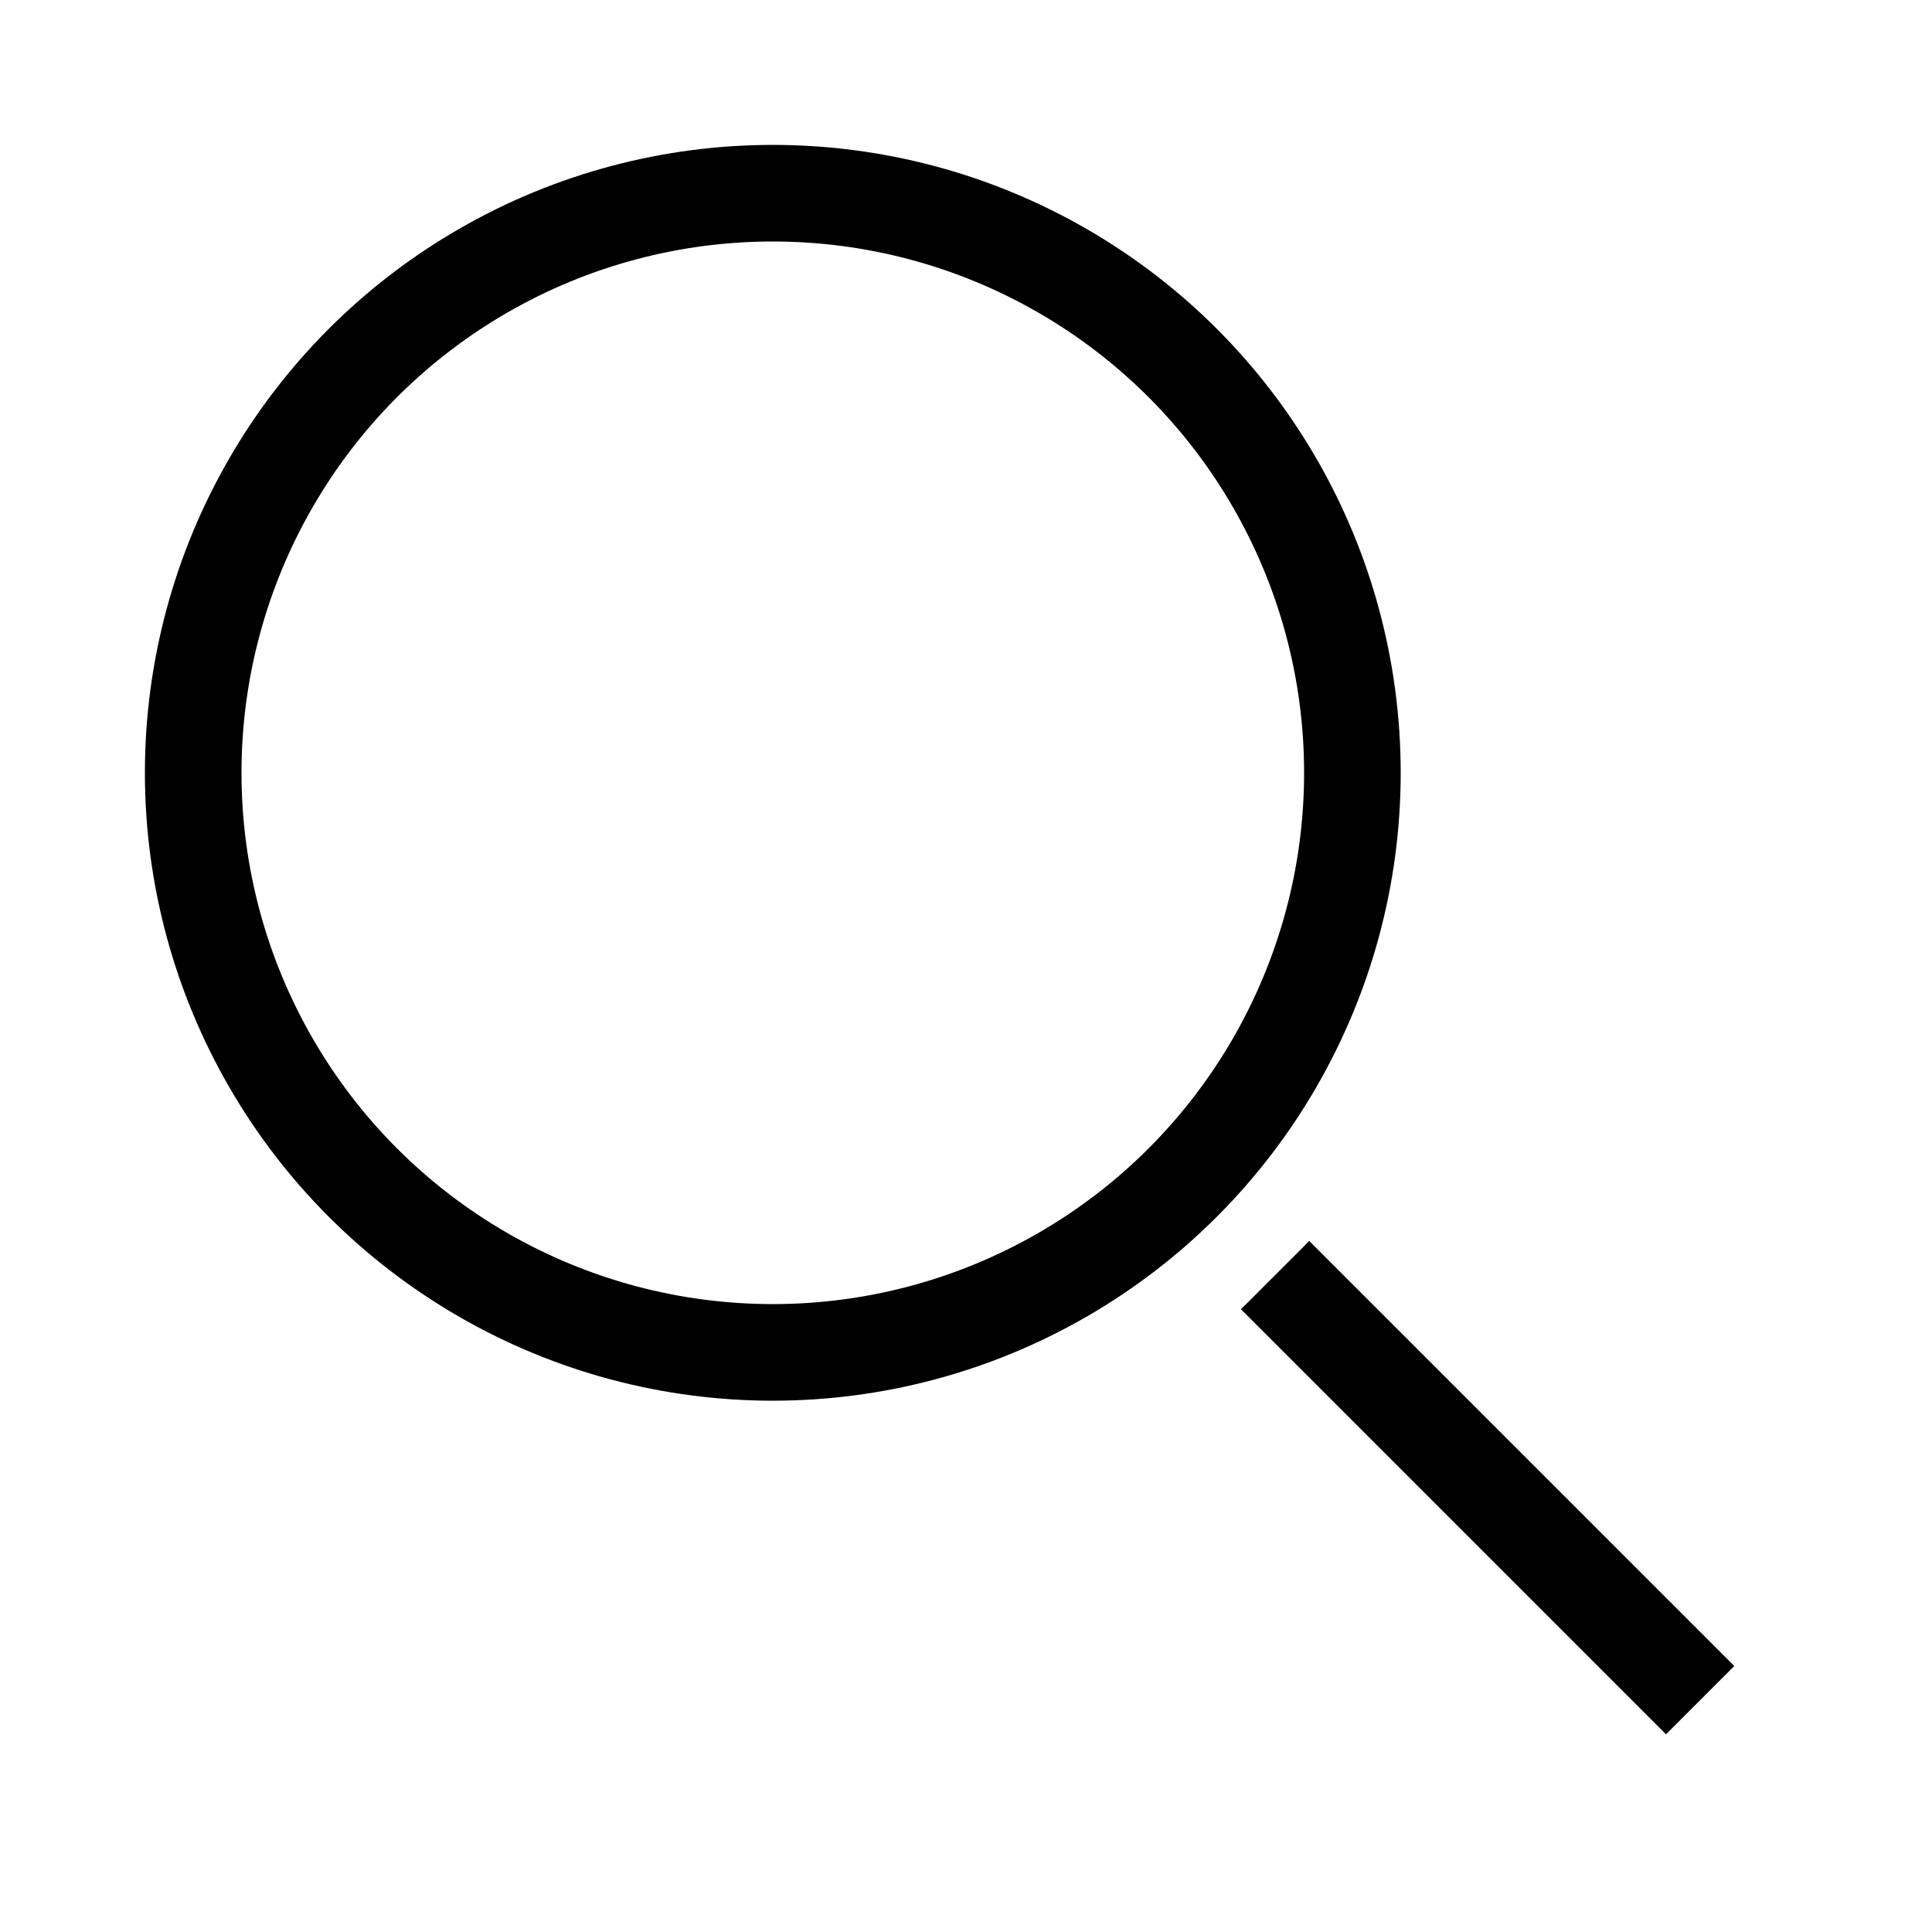 <svg class="icon icon-search" viewBox="0 0 100 100">
  <circle cx='40' cy='40' r='30' stroke='currentColor' stroke-width='5' fill='none'></circle>
  <line x1="66" y1="66" x2="88" y2="88" stroke-width="5" stroke="currentColor"></line>
</svg>